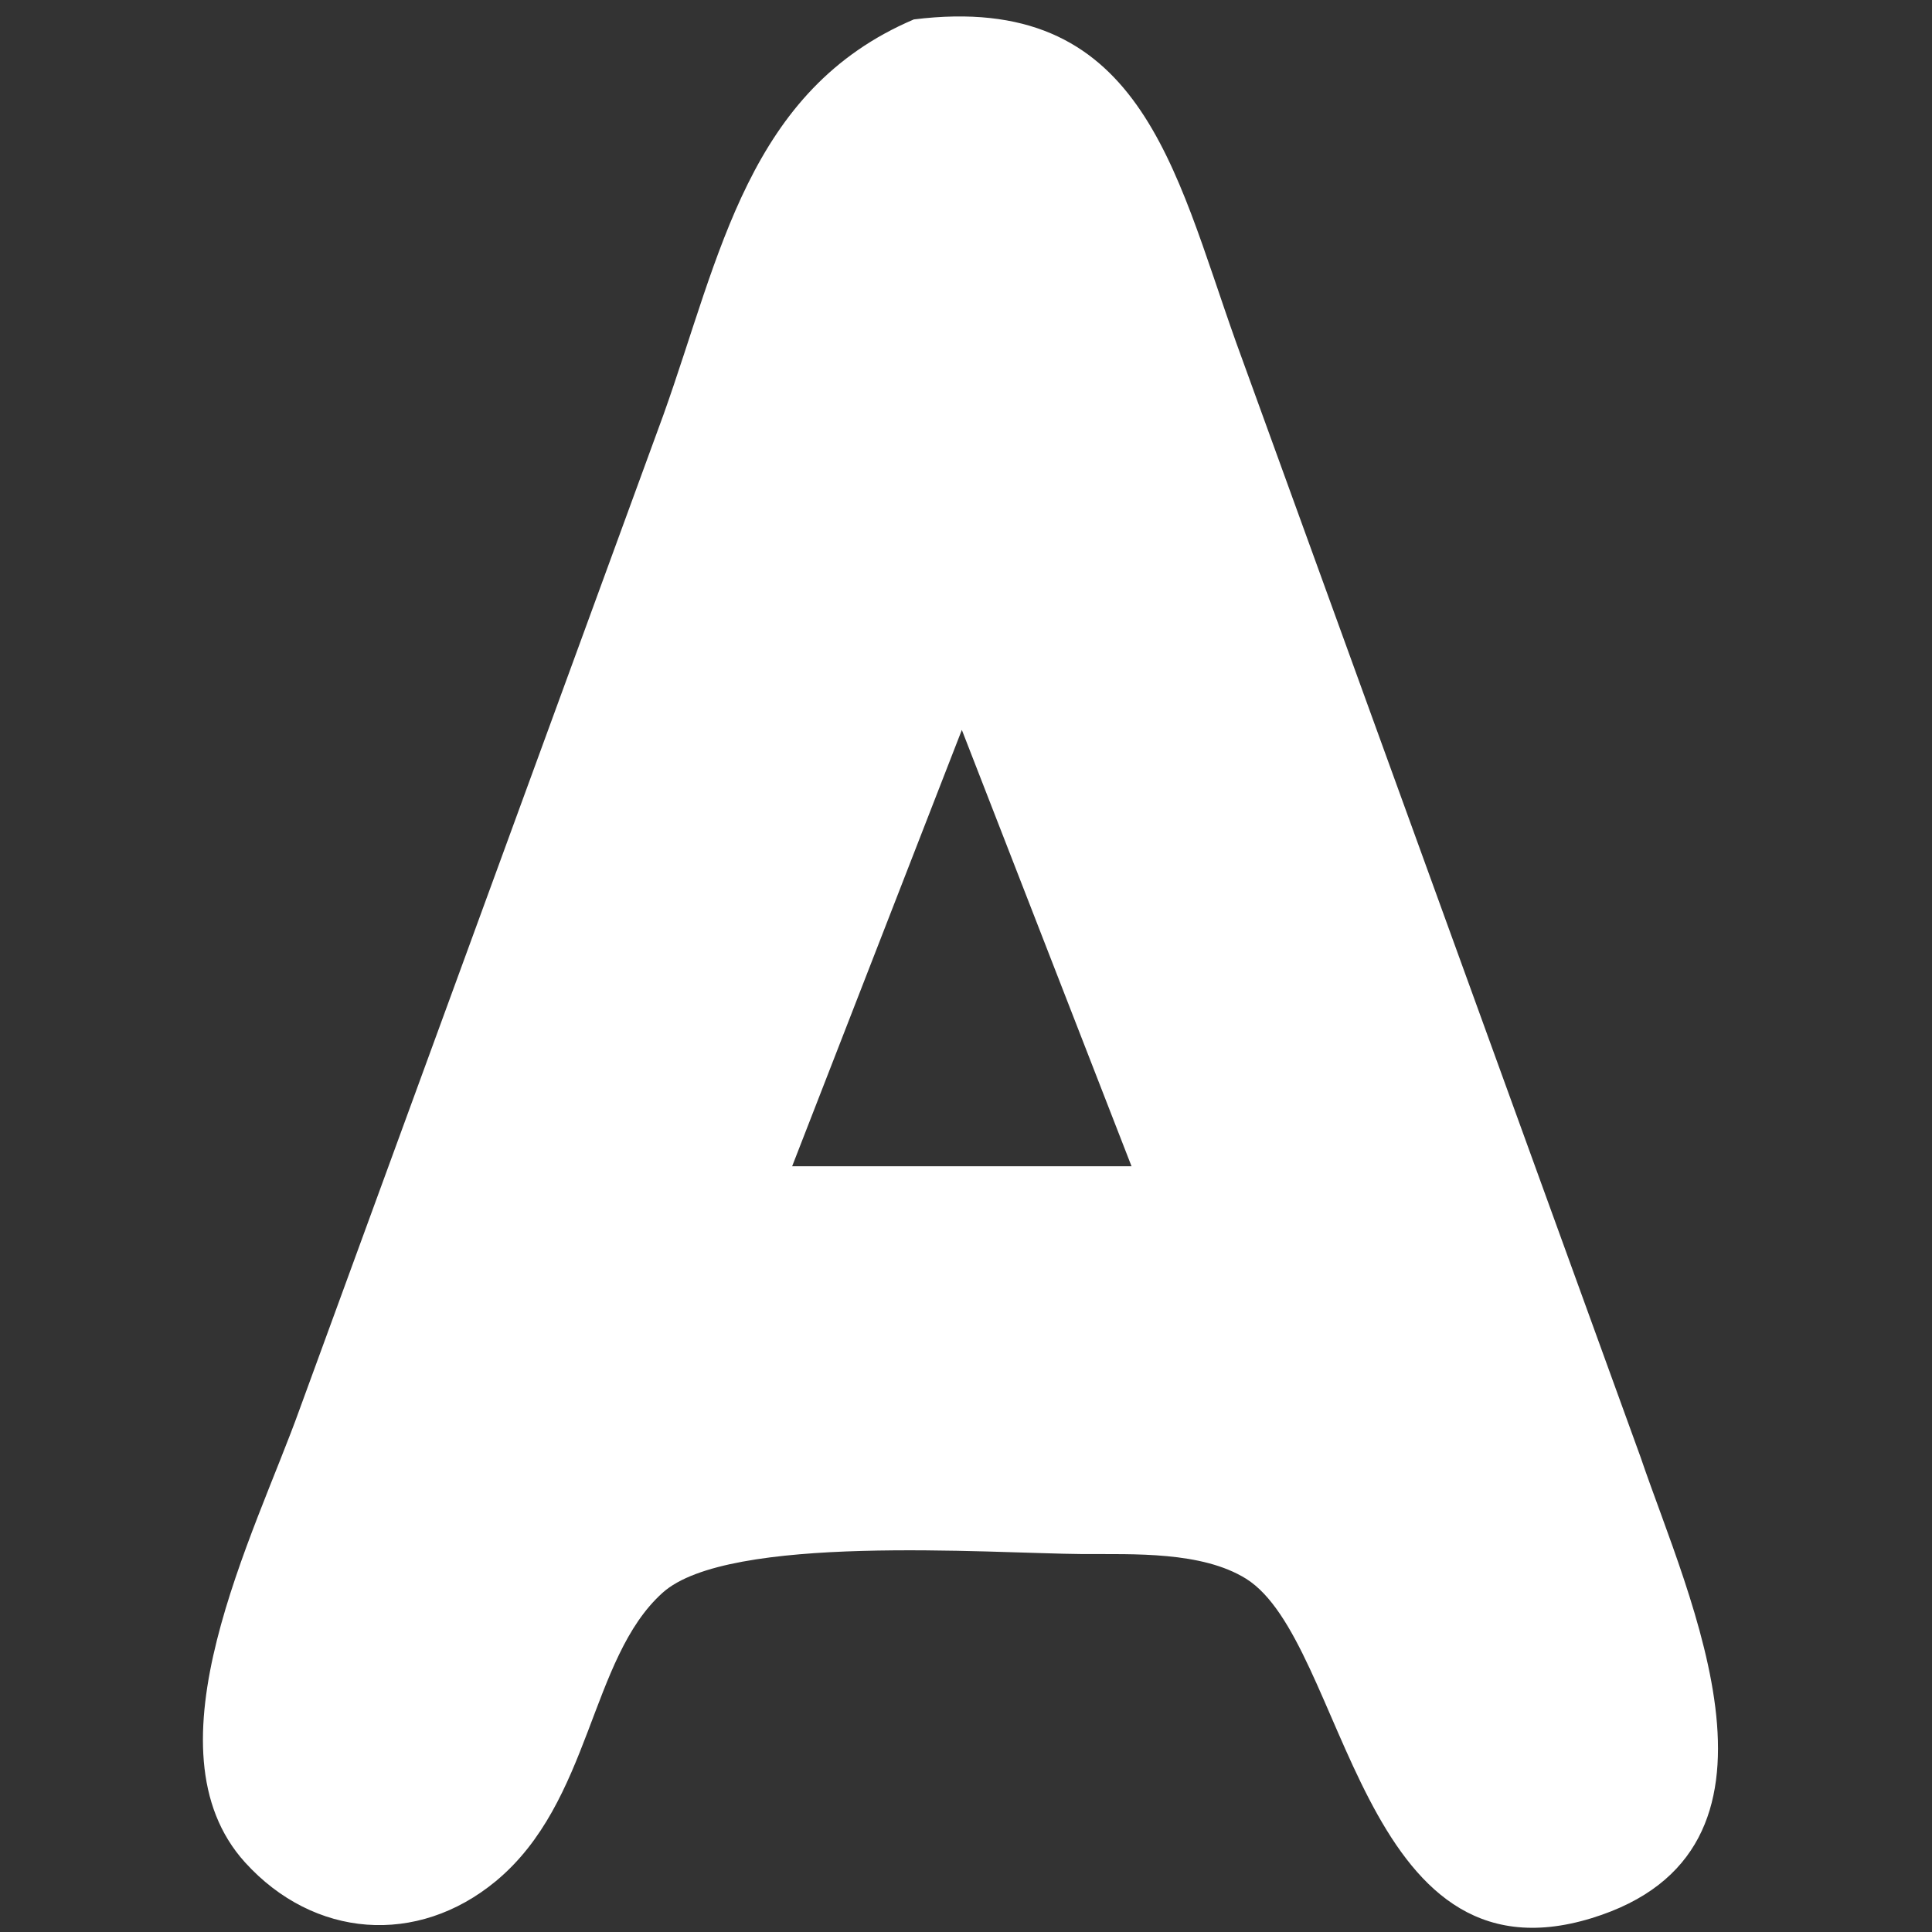 <?xml version="1.0" encoding="UTF-8" standalone="no"?>
<svg
   xmlns:dc="http://purl.org/dc/elements/1.1/"
   xmlns:cc="http://creativecommons.org/ns#"
   xmlns:rdf="http://www.w3.org/1999/02/22-rdf-syntax-ns#"
   xmlns:svg="http://www.w3.org/2000/svg"
   xmlns="http://www.w3.org/2000/svg"
   xmlns:sodipodi="http://sodipodi.sourceforge.net/DTD/sodipodi-0.dtd"
   xmlns:inkscape="http://www.inkscape.org/namespaces/inkscape"
   version="1.1"
   id="svg4306"
   viewBox="0 0 409.599 409.599"
   height="512"
   width="512"
   inkscape:version="0.91 r13725"
   sodipodi:docname="alphabet.svg">
  <rect x="0" y="0" width="409.599" height="409.599" fill="#333333" stroke="none"/>
  <sodipodi:namedview
     pagecolor="#ffffff"
     bordercolor="#666666"
     borderopacity="1"
     objecttolerance="10"
     gridtolerance="10"
     guidetolerance="10"
     inkscape:pageopacity="0"
     inkscape:pageshadow="2"
     inkscape:window-width="941"
     inkscape:window-height="650"
     id="namedview9"
     showgrid="false"
     inkscape:zoom="0.4609375"
     inkscape:cx="-96.542373"
     inkscape:cy="256"
     inkscape:window-x="328"
     inkscape:window-y="29"
     inkscape:window-maximized="0"
     inkscape:current-layer="svg4306" />
  <defs
     id="defs4311" />
  <path
     inkscape:connector-curvature="0"
     style="fill:#ffffff;fill-opacity:1;stroke:none;stroke-width:1"
     d="m 262.041,72.521 c 0,0 85.772,236.399 85.772,236.399 10.227,30.115 36.025,83.511 -10.381,97.746 -49.438,15.16 -51.956,-58.586 -73.232,-71.948 -9.405,-5.859 -23.845,-5.191 -34.586,-5.242 -20.043,-0.154 -75.237,-4.368 -89.164,8.223 -15.469,13.927 -15.058,44.299 -35.306,61.104 -16.702,13.824 -38.595,12.128 -53.19,-3.957 -21.841,-24.102 2.056,-69.481 11.614,-96.204 0,0 77.087,-210.704 77.087,-210.704 12.077,-33.764 17.936,-68.864 53.087,-83.819 47.999,-5.961 55.091,31.349 68.299,68.402 z M 167.944,247.251 c 0,0 71.948,0 71.948,0 0,0 -35.974,-92.504 -35.974,-92.504 0,0 -35.974,92.504 -35.974,92.504 z"
     id="Selection" />
</svg>
